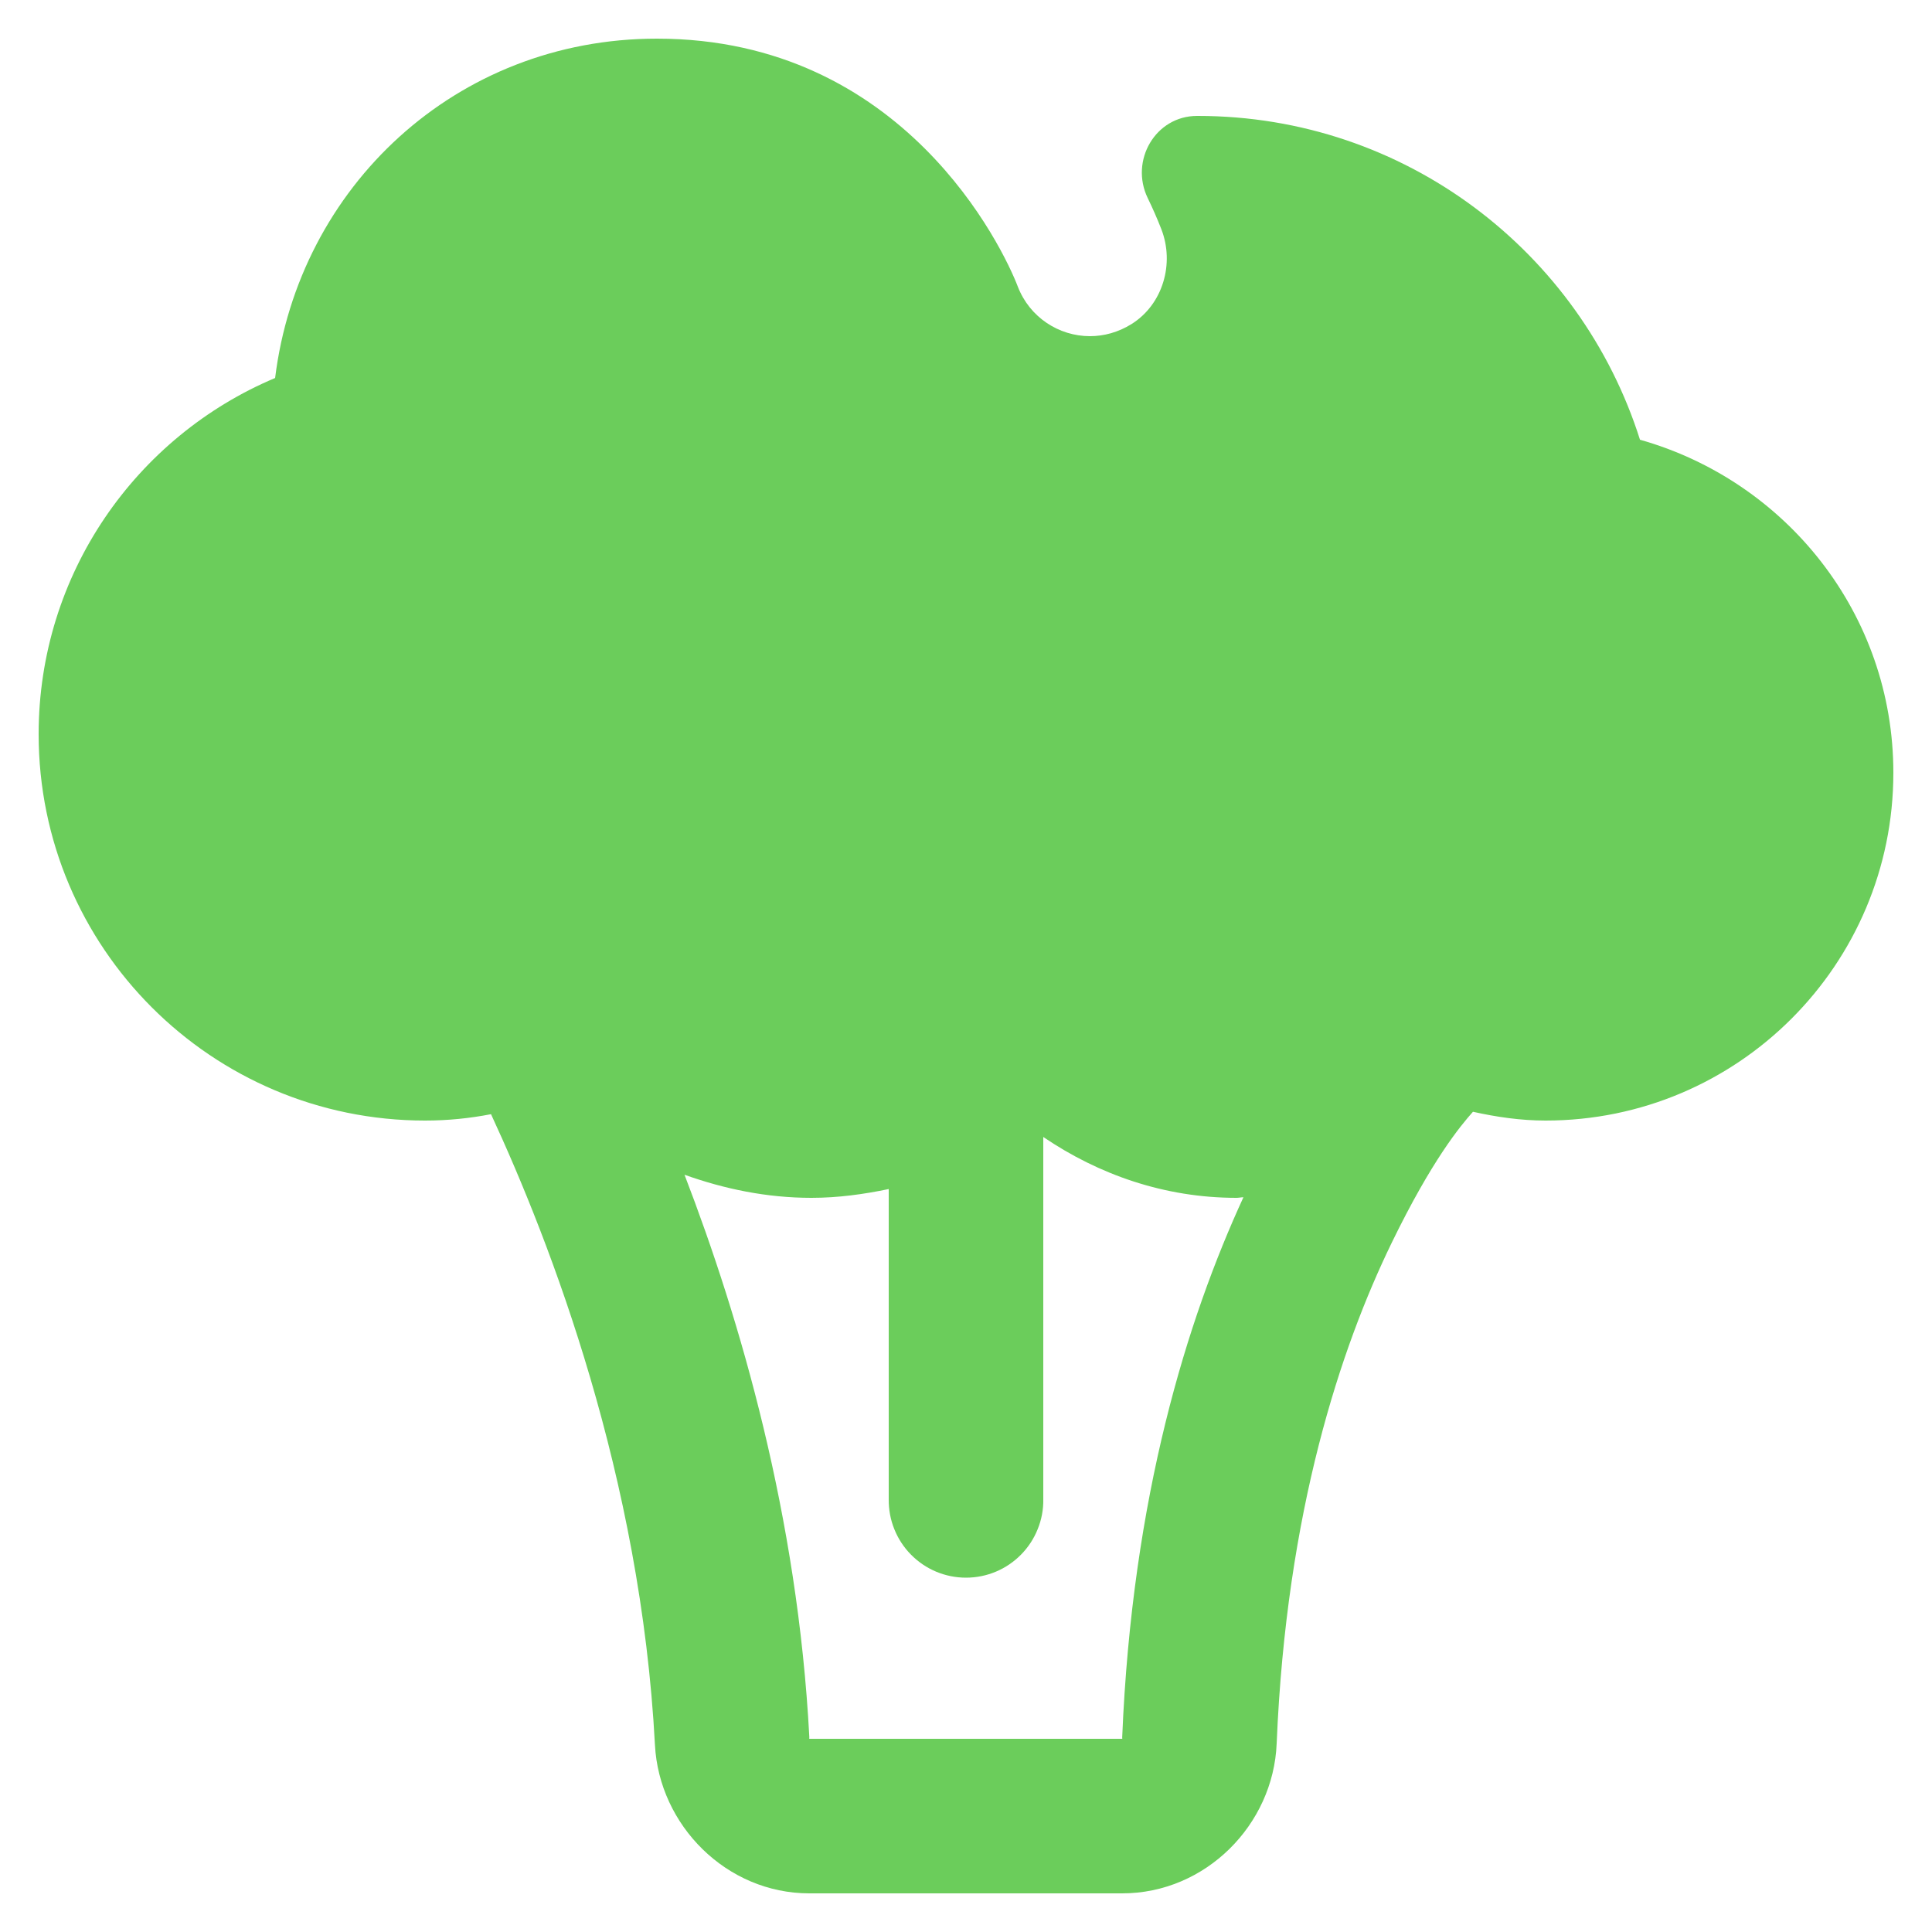 <svg width="20" height="20" viewBox="0 0 20 20" fill="none" xmlns="http://www.w3.org/2000/svg">
<path d="M6.8 0.4C4.72 0.4 3.092 1.936 2.848 3.913C1.41 4.518 0.4 5.941 0.4 7.6C0.4 9.809 2.191 11.6 4.4 11.6C4.634 11.6 4.862 11.577 5.083 11.534C5.705 12.877 6.634 15.291 6.78 18.064C6.824 18.895 7.52 19.6 8.378 19.6H11.617C12.48 19.6 13.182 18.89 13.216 18.049C13.316 15.638 13.881 13.949 14.406 12.867C14.822 12.011 15.117 11.656 15.248 11.509C15.492 11.563 15.741 11.6 16 11.6C17.988 11.6 19.6 9.988 19.6 8C19.6 6.353 18.488 4.979 16.977 4.552C16.362 2.609 14.546 1.2 12.4 1.2H12.391C11.96 1.201 11.694 1.663 11.881 2.05C11.932 2.155 11.979 2.262 12.022 2.372C12.161 2.729 12.038 3.152 11.713 3.355C11.576 3.44 11.428 3.48 11.283 3.48C10.961 3.48 10.658 3.284 10.536 2.966C10.386 2.574 9.36 0.4 6.8 0.4ZM10.8 11.77C11.373 12.159 12.055 12.4 12.8 12.4C12.825 12.4 12.847 12.394 12.872 12.394C12.29 13.659 11.72 15.49 11.617 17.983C11.617 17.983 11.617 17.984 11.617 17.984C11.616 18.013 11.625 18 11.617 18H8.378C8.37 18 8.38 18.013 8.378 17.98C8.258 15.702 7.664 13.664 7.086 12.161C7.498 12.308 7.937 12.4 8.4 12.4C8.675 12.4 8.941 12.363 9.2 12.309V15.52C9.199 15.626 9.218 15.732 9.258 15.83C9.297 15.928 9.356 16.018 9.43 16.093C9.505 16.169 9.593 16.229 9.691 16.27C9.789 16.311 9.894 16.332 10 16.332C10.106 16.332 10.211 16.311 10.309 16.27C10.407 16.229 10.495 16.169 10.57 16.093C10.644 16.018 10.703 15.928 10.742 15.83C10.782 15.732 10.802 15.626 10.8 15.52V11.77Z" fill="#6BCD5B"/>
</svg>

